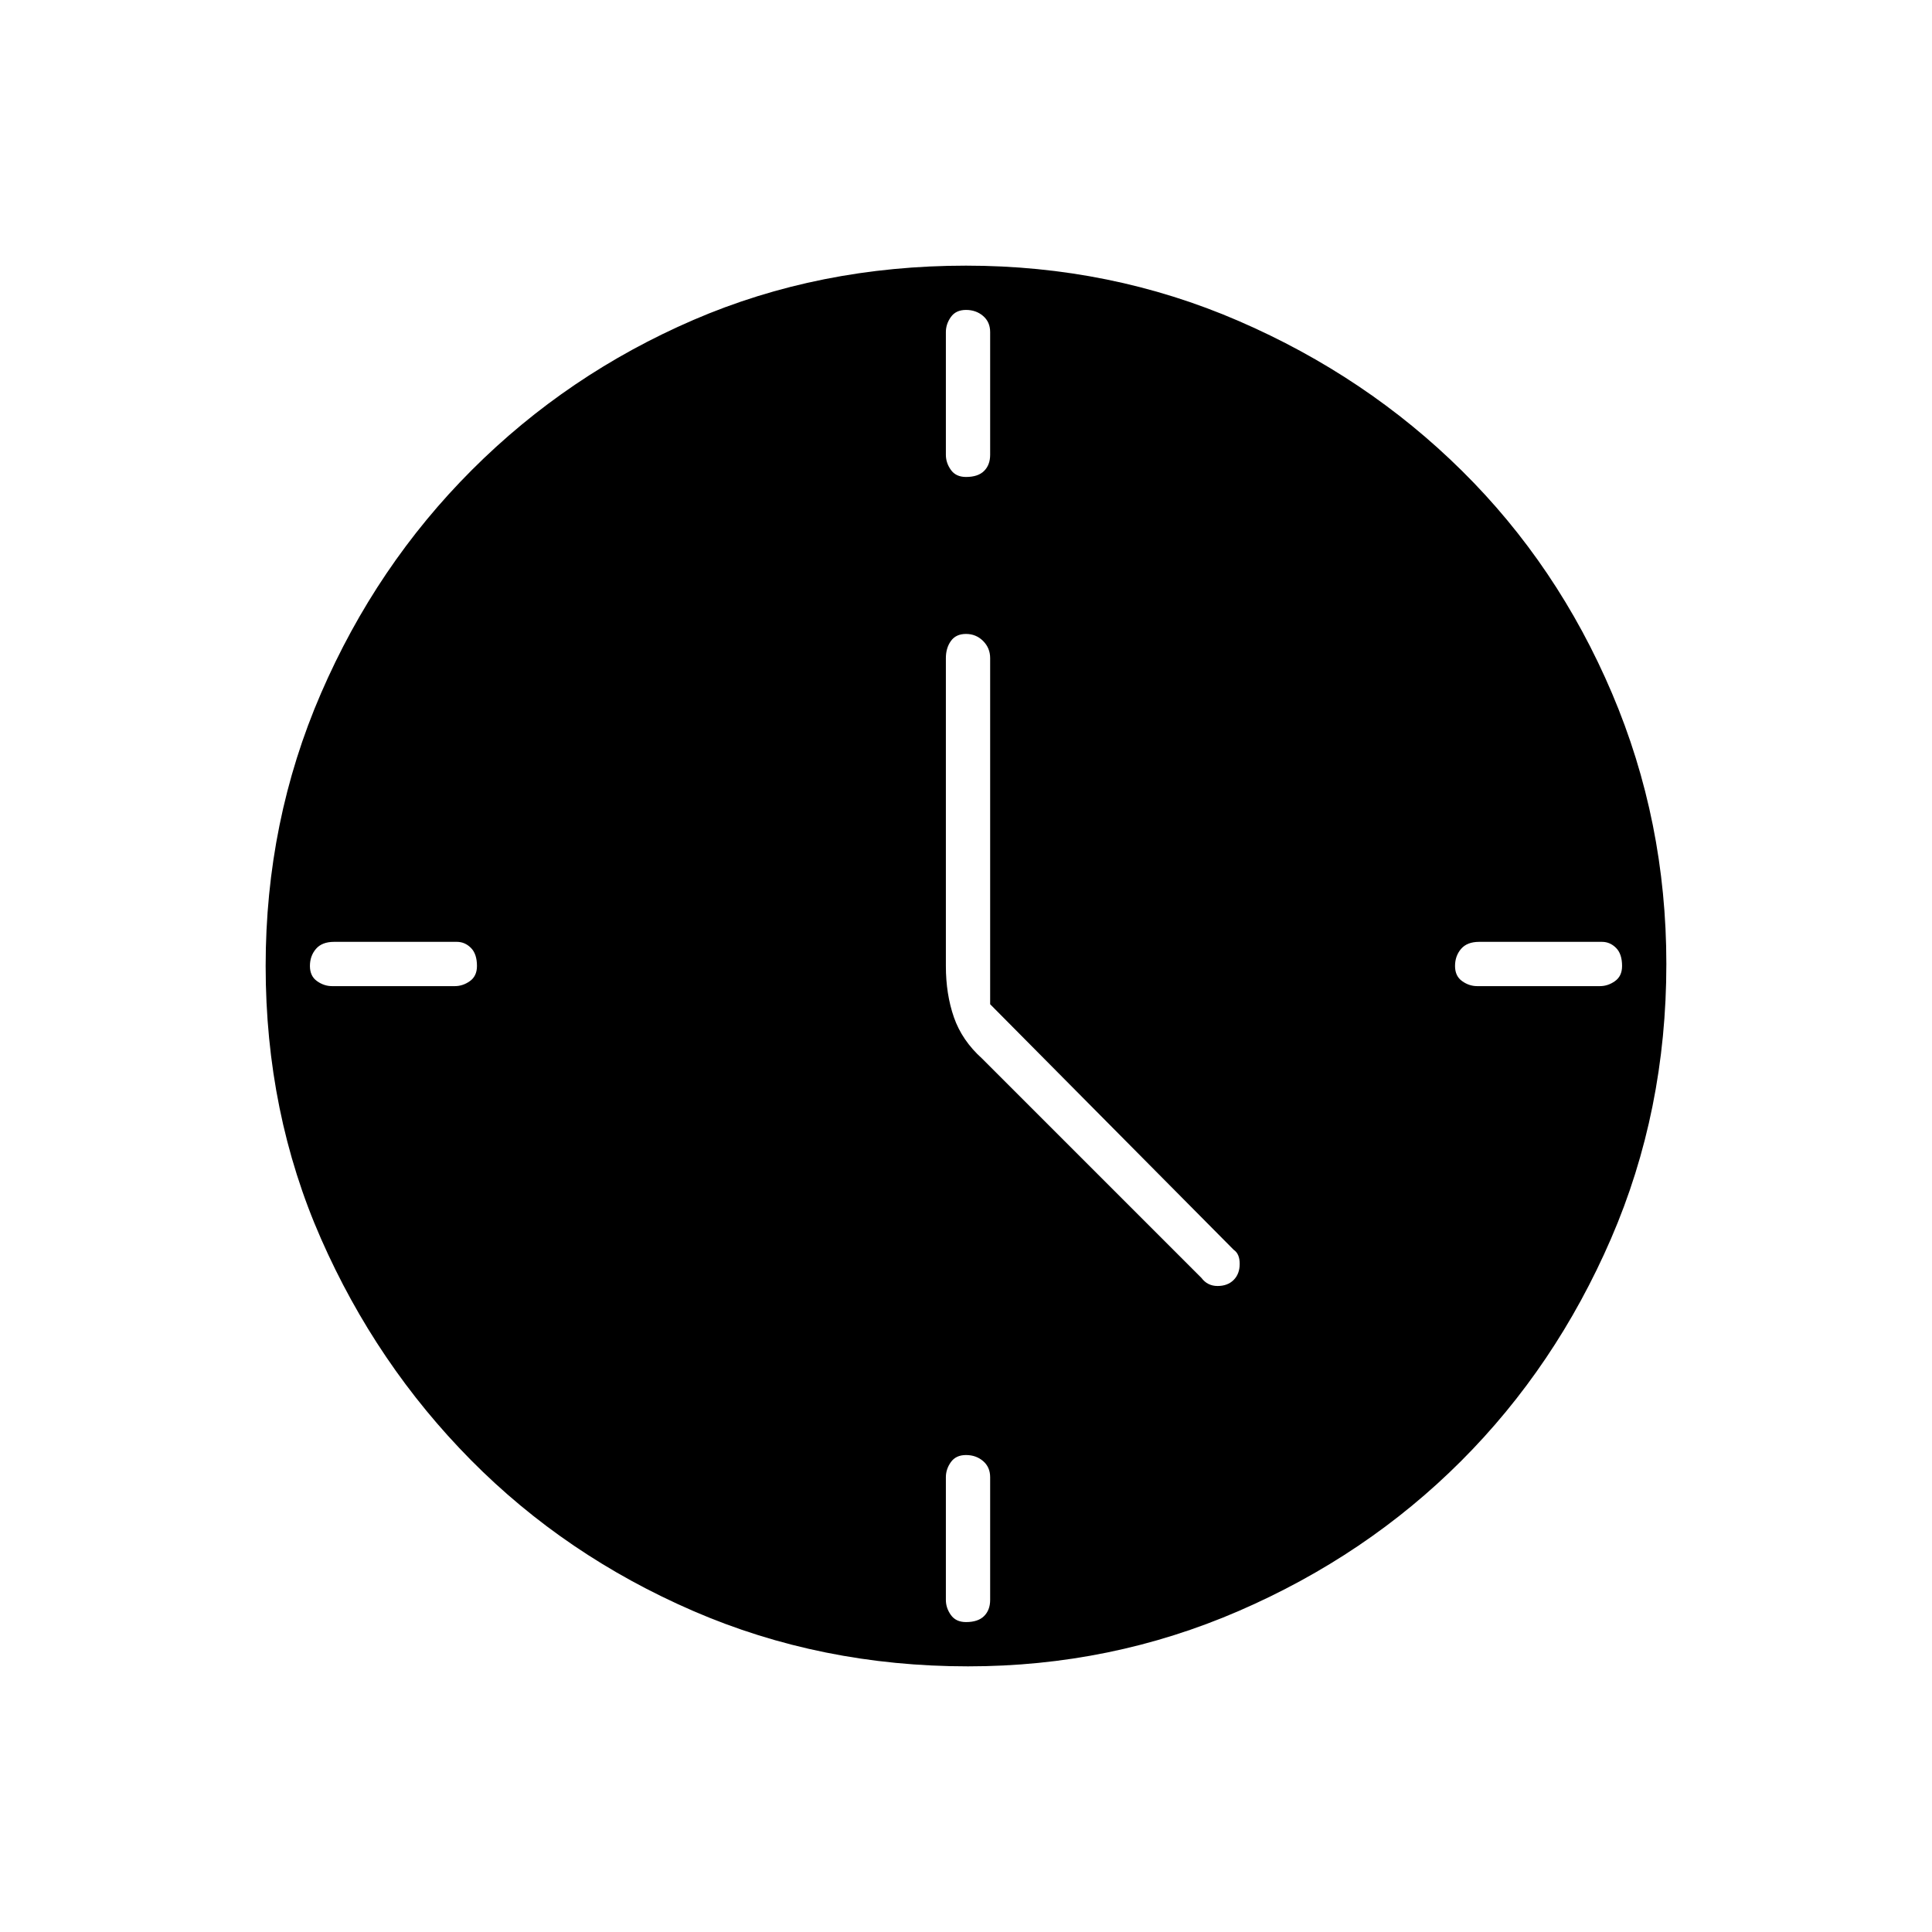 <svg xmlns="http://www.w3.org/2000/svg" height="48" width="48"><path d="M24.6 24.95v-8.6q0-.25-.175-.425T24 15.75q-.25 0-.375.175t-.125.425V24q0 .7.2 1.275t.7 1.025l5.45 5.45q.15.2.4.2t.4-.15q.15-.15.15-.4t-.15-.35ZM24 7.7q-.25 0-.375.175t-.125.375v3.05q0 .2.125.375t.375.175q.3 0 .45-.15.15-.15.15-.4V8.25q0-.25-.175-.4Q24.25 7.7 24 7.7ZM40.3 24q0-.3-.15-.45-.15-.15-.35-.15h-3.05q-.3 0-.45.175-.15.175-.15.425t.175.375q.175.125.375.125h3.05q.2 0 .375-.125T40.3 24ZM24 36.15q-.25 0-.375.175t-.125.375v3.05q0 .2.125.375T24 40.3q.3 0 .45-.15.15-.15.15-.4V36.7q0-.25-.175-.4-.175-.15-.425-.15ZM11.85 24q0-.3-.15-.45-.15-.15-.35-.15H8.3q-.3 0-.45.175-.15.175-.15.425t.175.375q.175.125.375.125h3.05q.2 0 .375-.125T11.85 24Zm12.2 17.4q-3.65 0-6.825-1.375-3.175-1.375-5.525-3.75-2.35-2.375-3.725-5.5T6.6 24q0-3.6 1.375-6.775 1.375-3.175 3.75-5.55t5.5-3.725Q20.35 6.6 24 6.6q3.6 0 6.775 1.375 3.175 1.375 5.55 3.725t3.725 5.525Q41.4 20.4 41.4 23.95q0 3.65-1.375 6.825Q38.65 33.95 36.3 36.3q-2.35 2.35-5.525 3.725Q27.6 41.4 24.05 41.4Z"/></svg>